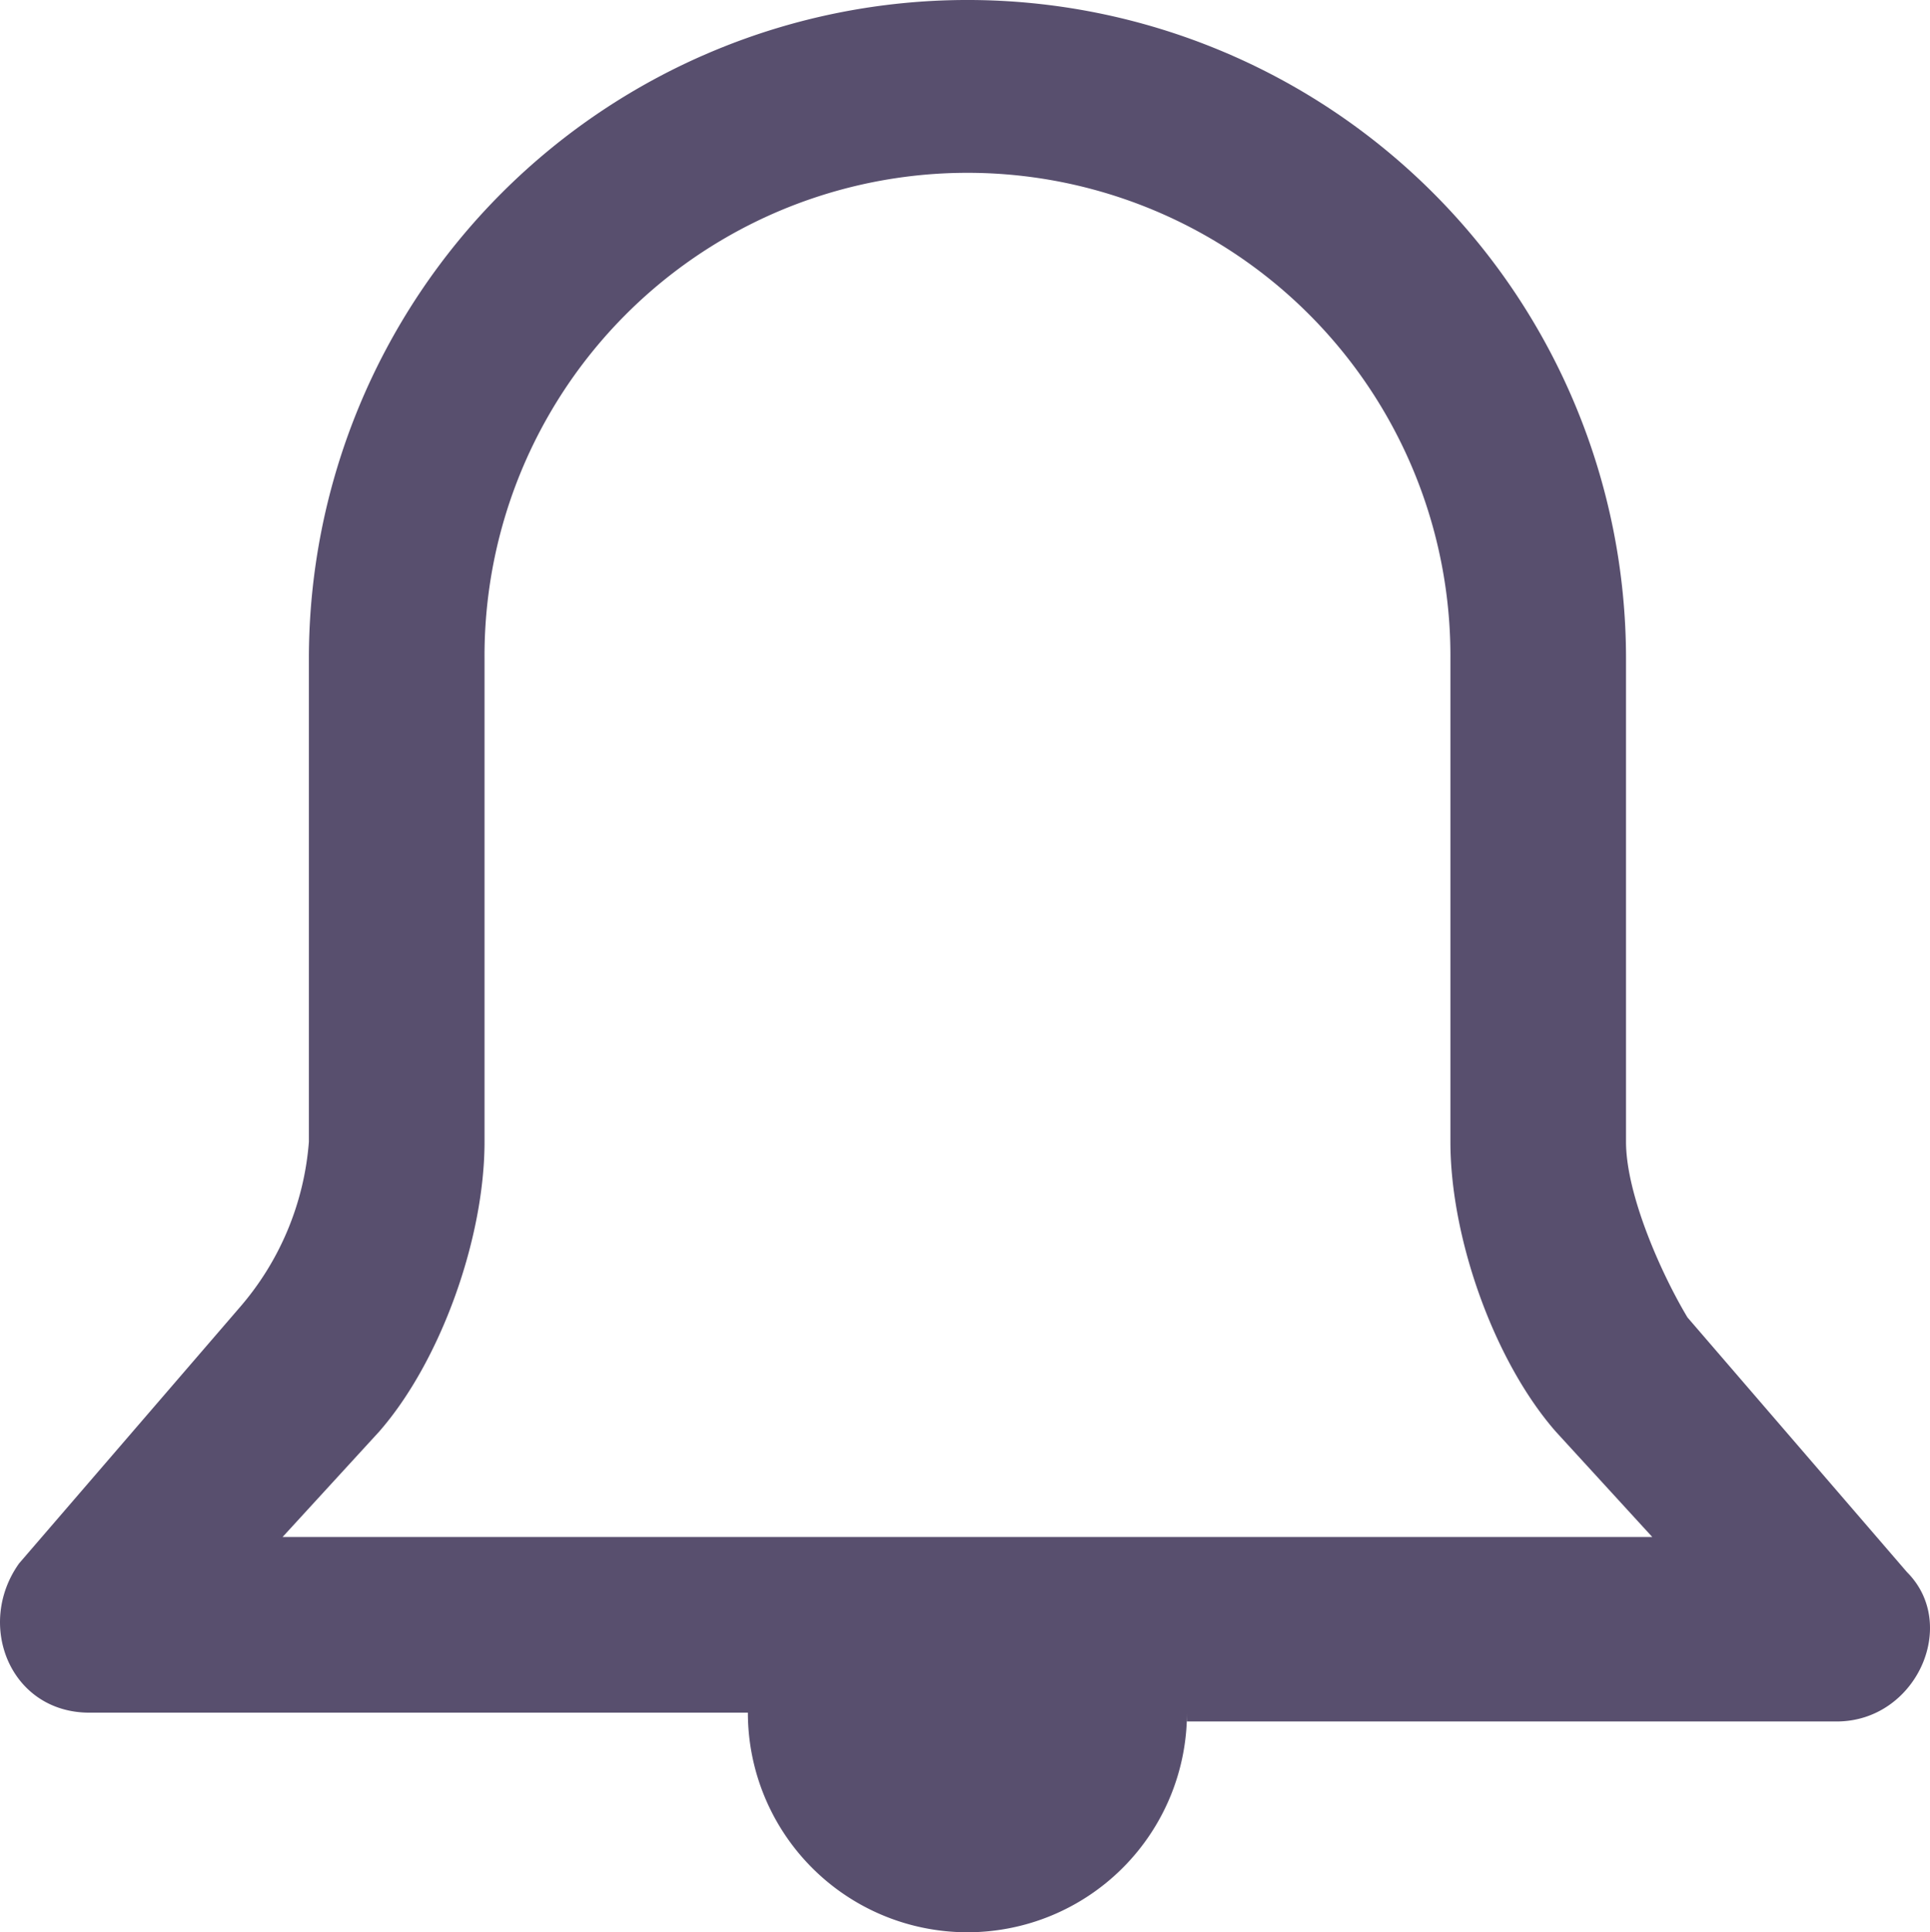 <svg xmlns="http://www.w3.org/2000/svg" width="116.479" height="116.586" viewBox="0 0 116.479 116.586">
  <path id="path" d="M74.118,105.838h0a13.248,13.248,0,1,1-26.5,0H7.876c-4.769,0-6.889-5.3-4.239-9.009L16.885,81.461a17.264,17.264,0,0,0,4.239-10.069V42.245a39.745,39.745,0,1,1,79.491,0V71.392c0,3.18,2.12,7.949,3.71,10.6l13.248,15.368c3.18,3.18.53,9.009-4.239,9.009H74.118ZM96.376,88.88c-3.71-4.239-6.359-11.659-6.359-17.488V42.245a29.147,29.147,0,1,0-58.293,0V71.392c0,5.829-2.65,13.248-6.359,17.488l-5.829,6.359H102.2L96.376,88.88Z" transform="translate(-2.482 -2.5)" fill="#584f6e"/>
</svg>

